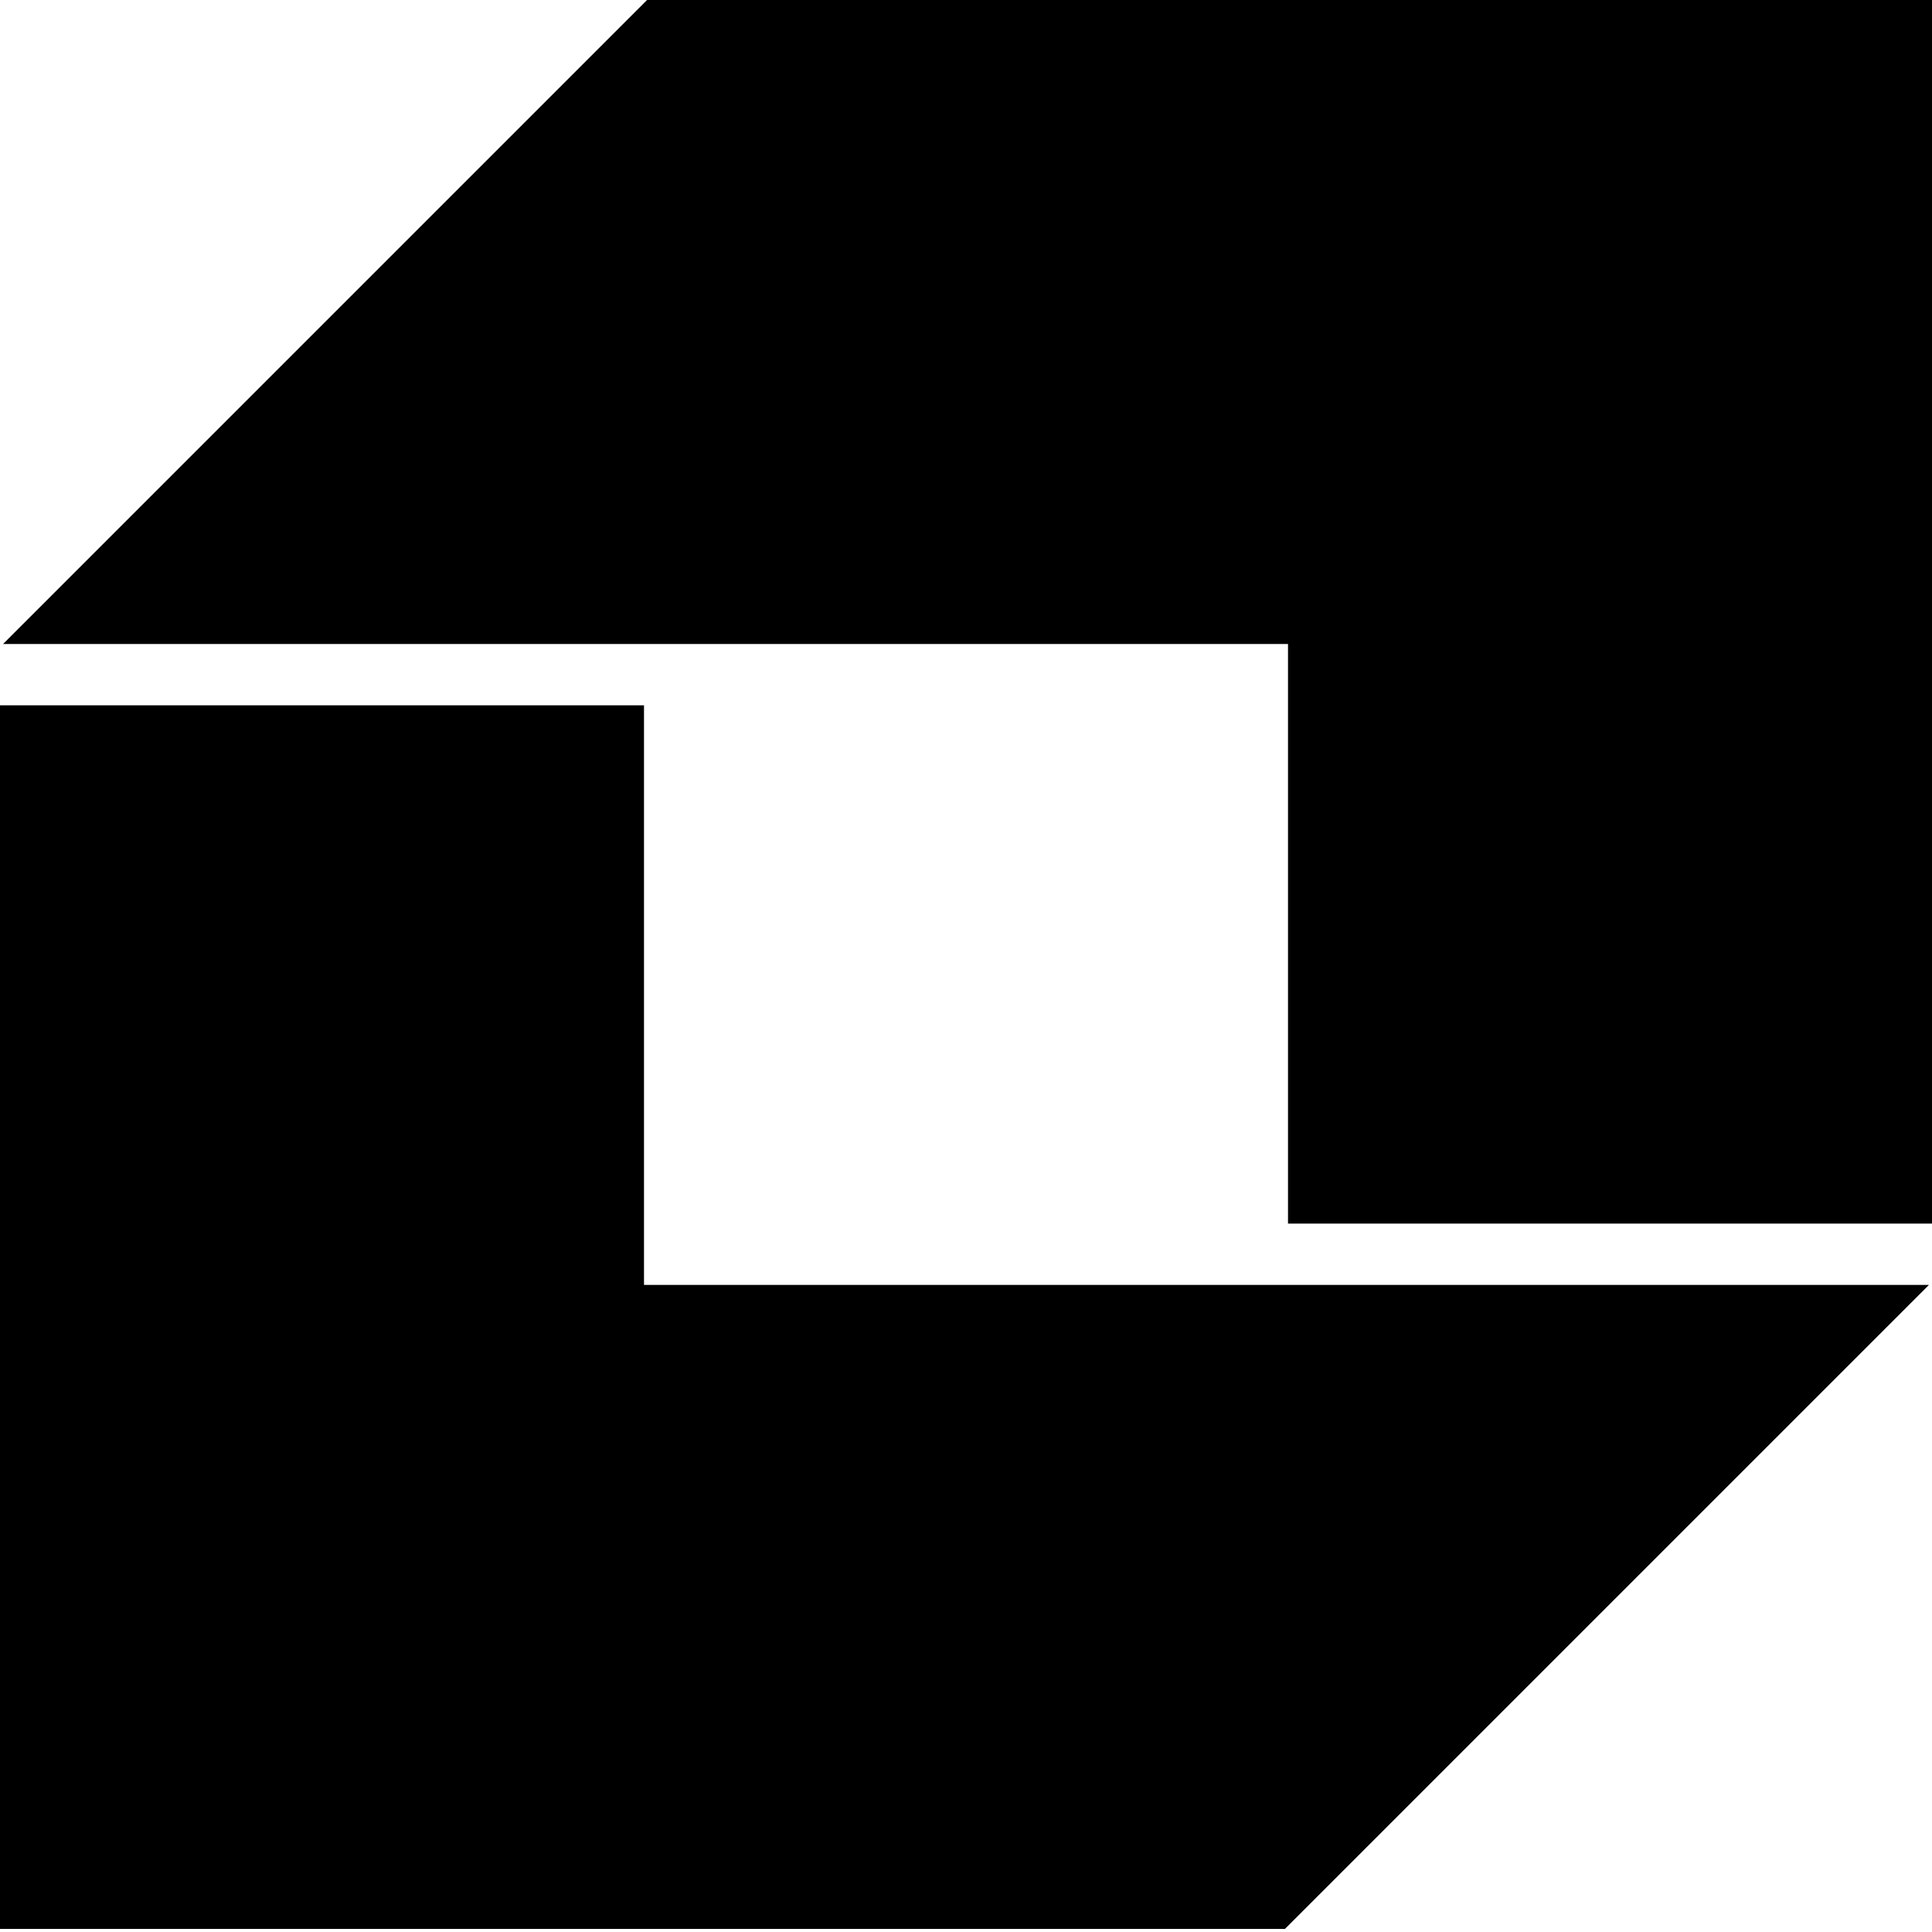 <svg width="315" height="315" viewBox="0 0 315 315" fill="none" xmlns="http://www.w3.org/2000/svg">
<path d="M105.5 0L0.5 105H210V199.5H315V0H105.5Z" fill="black"/>
<path d="M209.5 314.5L314.5 209.5H105V115H0V314.5H209.5Z" fill="black"/>
</svg>
